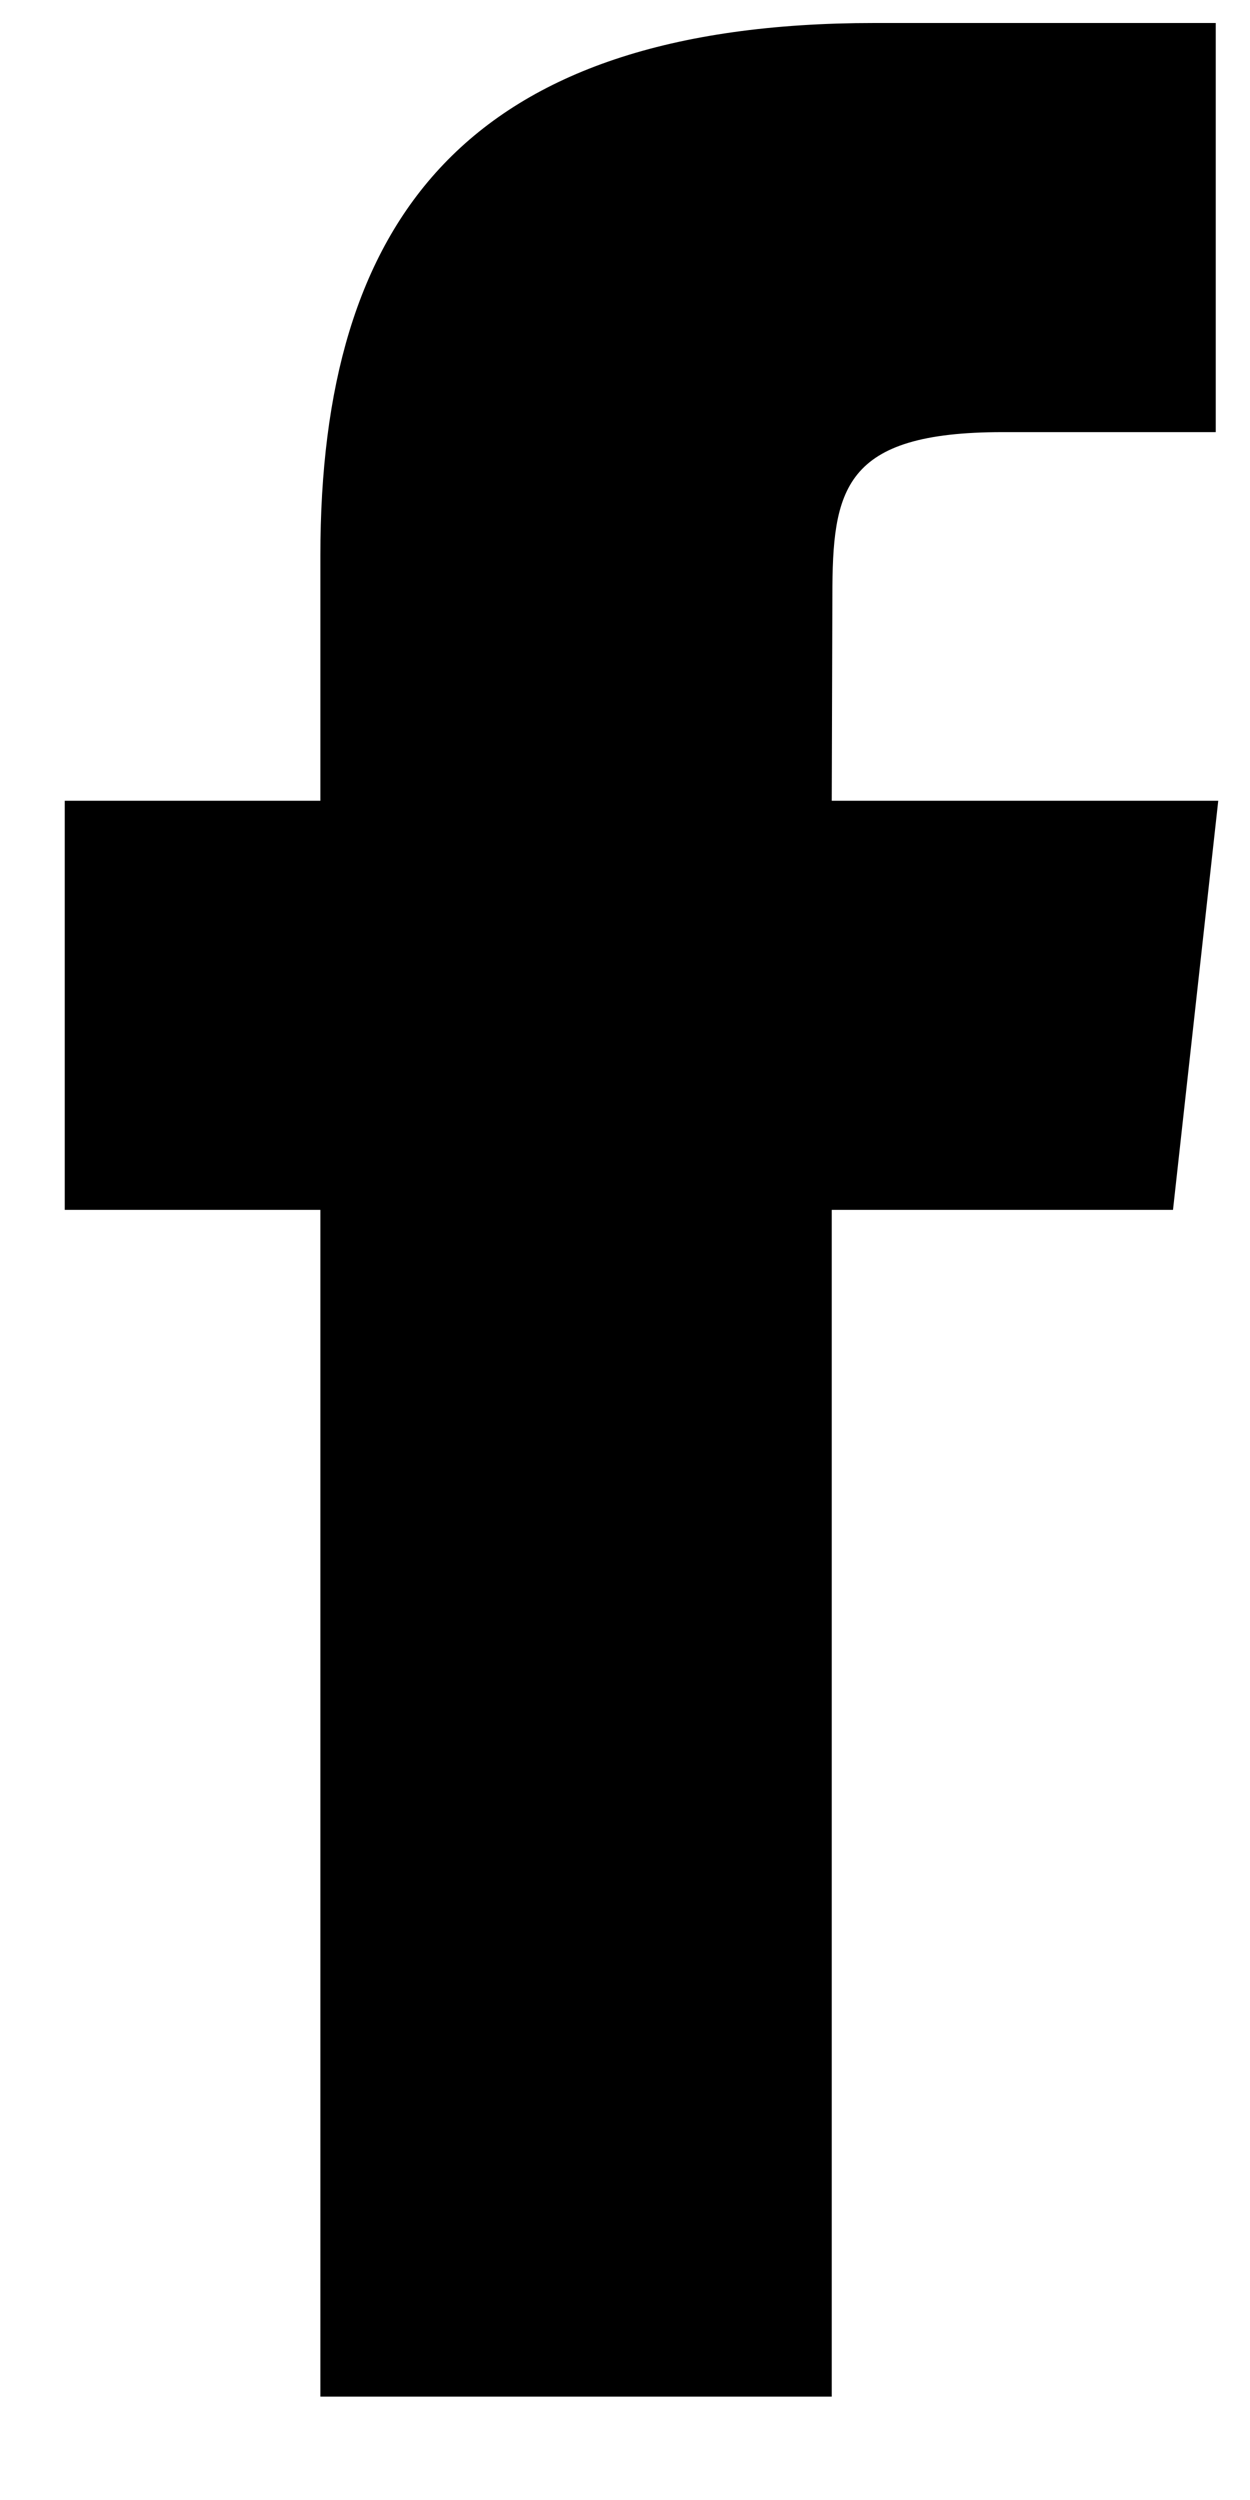 <svg width="10" height="20" viewBox="0 0 10 20" xmlns="http://www.w3.org/2000/svg">
    <path fill-rule="evenodd" clip-rule="evenodd"
        d="M6.654 19.173H2.563V9.679H0.518V6.406H2.563V4.442C2.563 1.773 3.718 0.184 6.996 0.184H9.726V3.457H8.021C6.743 3.457 6.659 3.915 6.659 4.769L6.654 6.406H9.746L9.384 9.679H6.654V19.173Z" />
</svg>